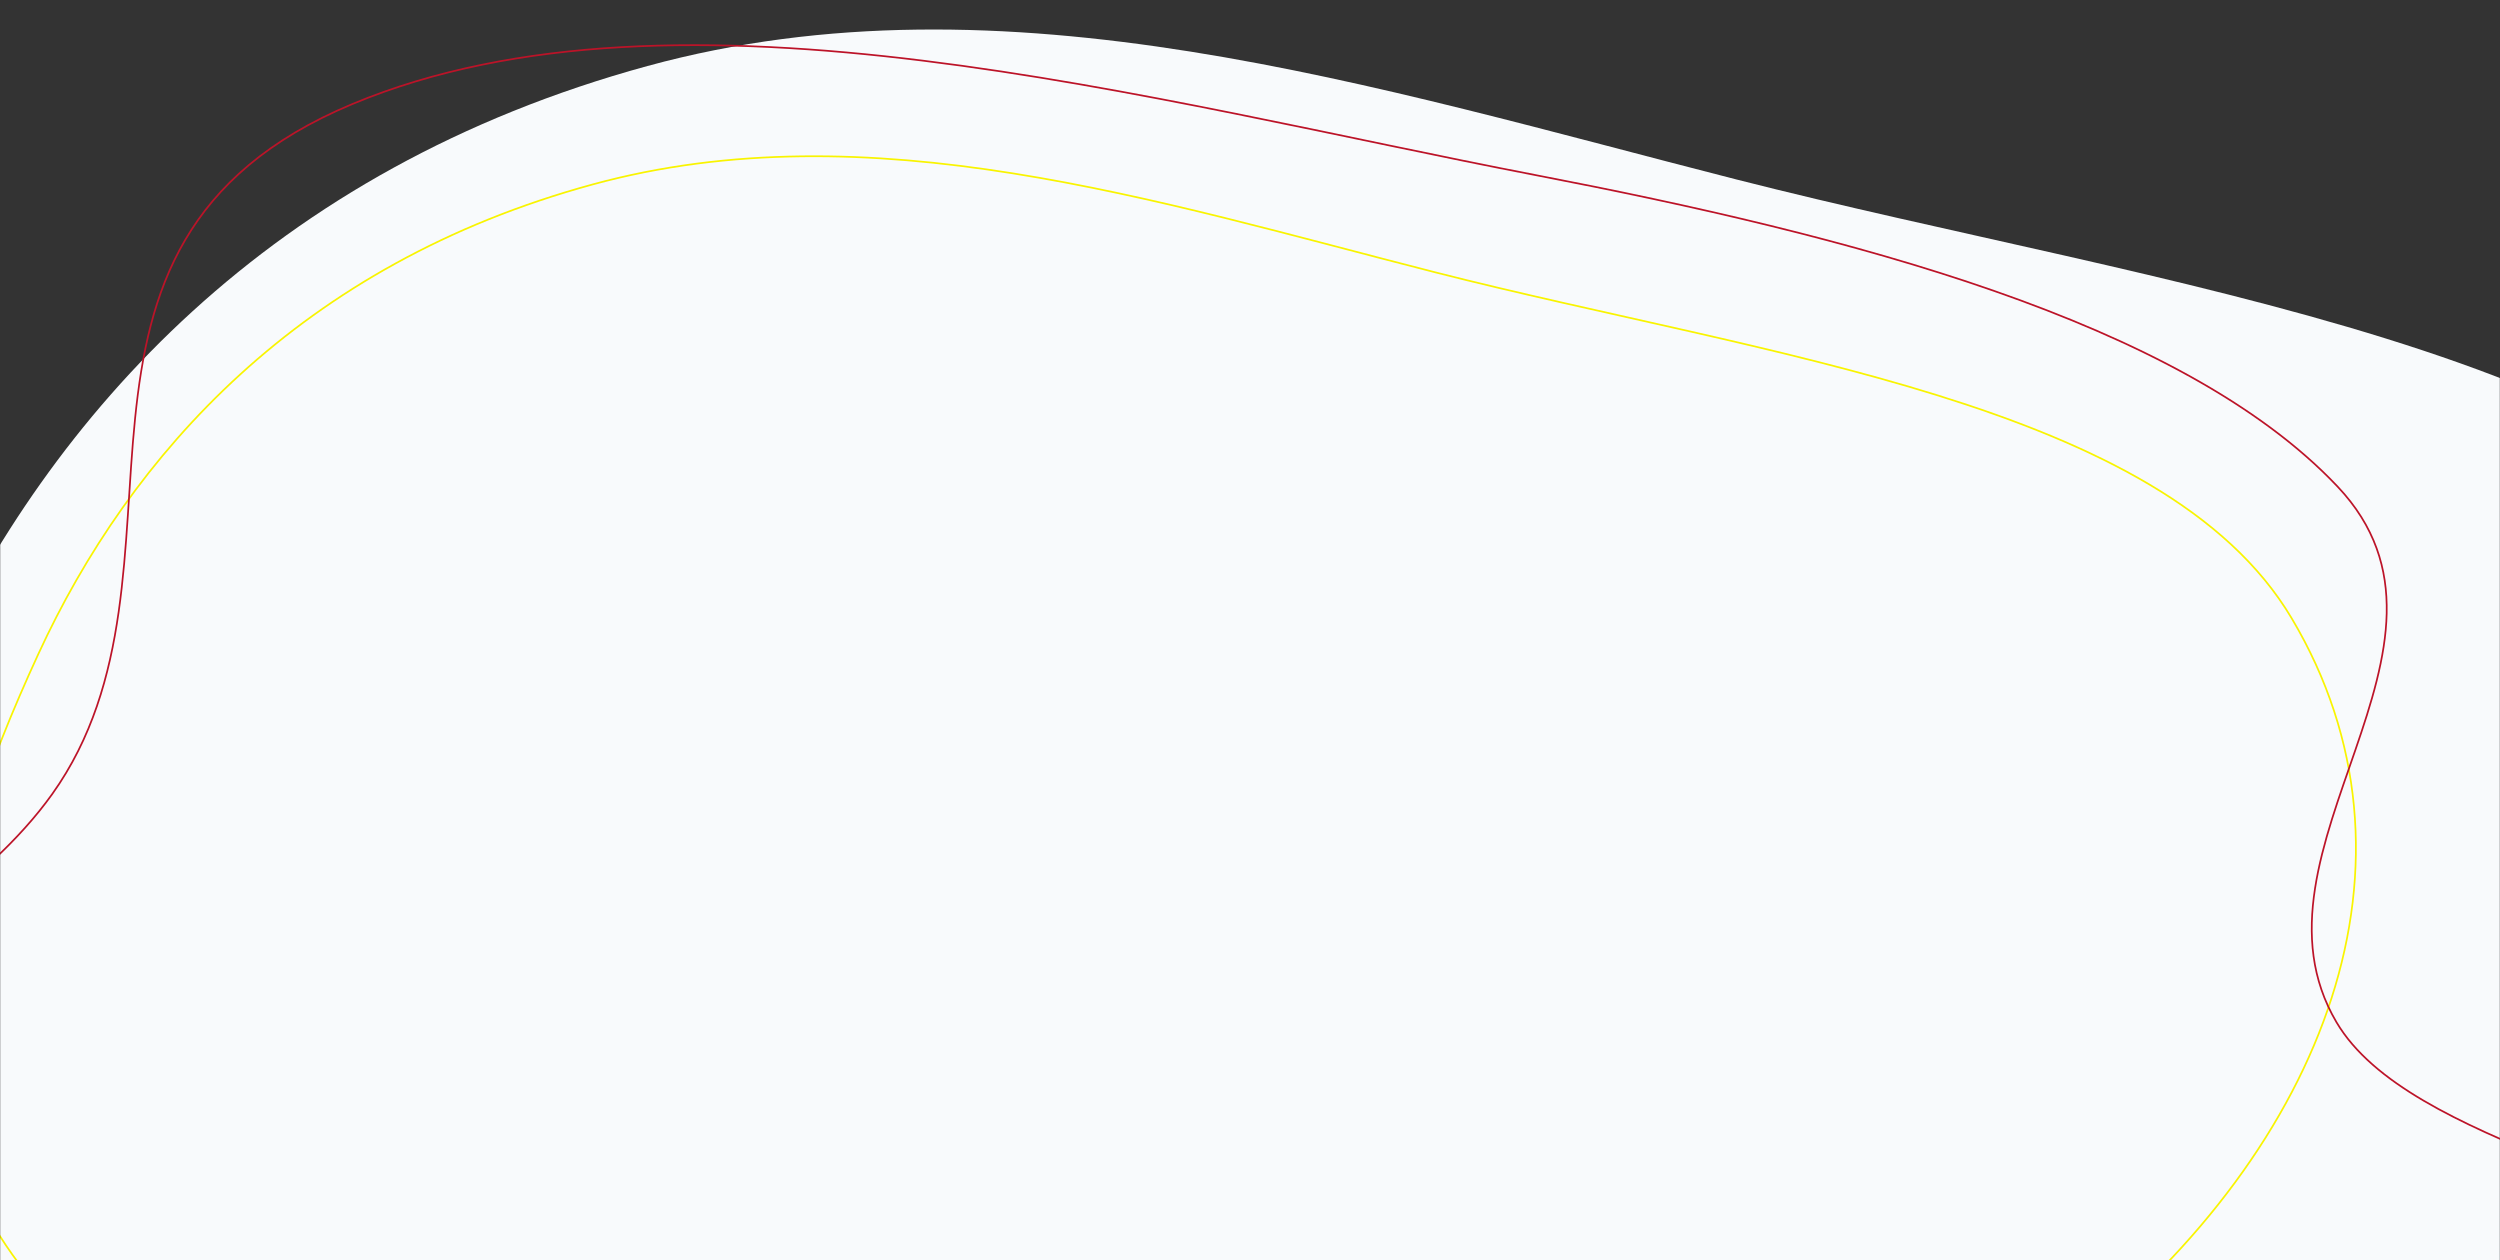 <svg width="1440" height="726" viewBox="0 0 1440 726" fill="none" xmlns="http://www.w3.org/2000/svg">
<rect x="0" y="0" width="1440" height="726" fill="#333333" stroke="none"/>
<mask id="mask0_502_68" style="mask-type:alpha" maskUnits="userSpaceOnUse" x="0" y="0" width="1440" height="726">
<rect width="1440" height="726" transform="matrix(1 0 0 -1 0 726)" fill="#D9D9D9"/>
</mask>
<g mask="url(#mask0_502_68)">
<path fill-rule="evenodd" clip-rule="evenodd" d="M710.348 1102.81C999.042 1106.76 1292.32 1049.9 1475.91 902.868C1662.7 753.279 1744.54 540.972 1637.17 360.574C1541.42 199.71 1244.35 165.676 1000.01 103.33C792.384 50.351 578.676 -18.185 372.997 38.005C155.581 97.401 29.203 238.734 -39.276 387.254C-115.914 553.47 -166.073 739.494 -16.343 882.419C143.125 1034.64 429.918 1098.97 710.348 1102.81Z" fill="#F8FAFC"/>
<path fill-rule="evenodd" clip-rule="evenodd" d="M602.431 930.851C825.936 933.915 1052.99 889.876 1195.12 776.018C1339.74 660.175 1403.1 495.765 1319.97 356.064C1245.84 231.491 1015.85 205.135 826.686 156.854C665.942 115.827 500.491 62.753 341.256 106.266C172.933 152.263 75.093 261.711 22.077 376.725C-37.256 505.443 -76.089 649.501 39.831 760.182C163.291 878.062 385.323 927.875 602.431 930.851Z" stroke="#F9F400"/>
<path fill-rule="evenodd" clip-rule="evenodd" d="M884.75 100.909C1063.68 135.397 1255.99 184.548 1346.44 280.264C1433.2 372.073 1287.39 489.774 1345.81 588.795C1387.6 659.633 1547.13 680.612 1619.3 742.742C1747.66 853.25 2010.26 966.983 1930.05 1091.77C1856.53 1206.16 1542.61 1190.12 1331.6 1190.35C1169.65 1190.52 1033.17 1130.35 884.75 1092.88C790.622 1069.12 720.491 1011.11 617.799 1010.15C358.855 1007.73 95.1 1151.7 -135.334 1083.35C-318.592 1028.99 -314.8 860.487 -283.685 742.742C-253.727 629.378 -45.487 563.396 30.088 457.37C121.684 328.866 8.119 141.187 203.052 59.885C391.563 -18.739 664.253 58.41 884.75 100.909Z" stroke="#BC1328"/>
</g>
</svg>
